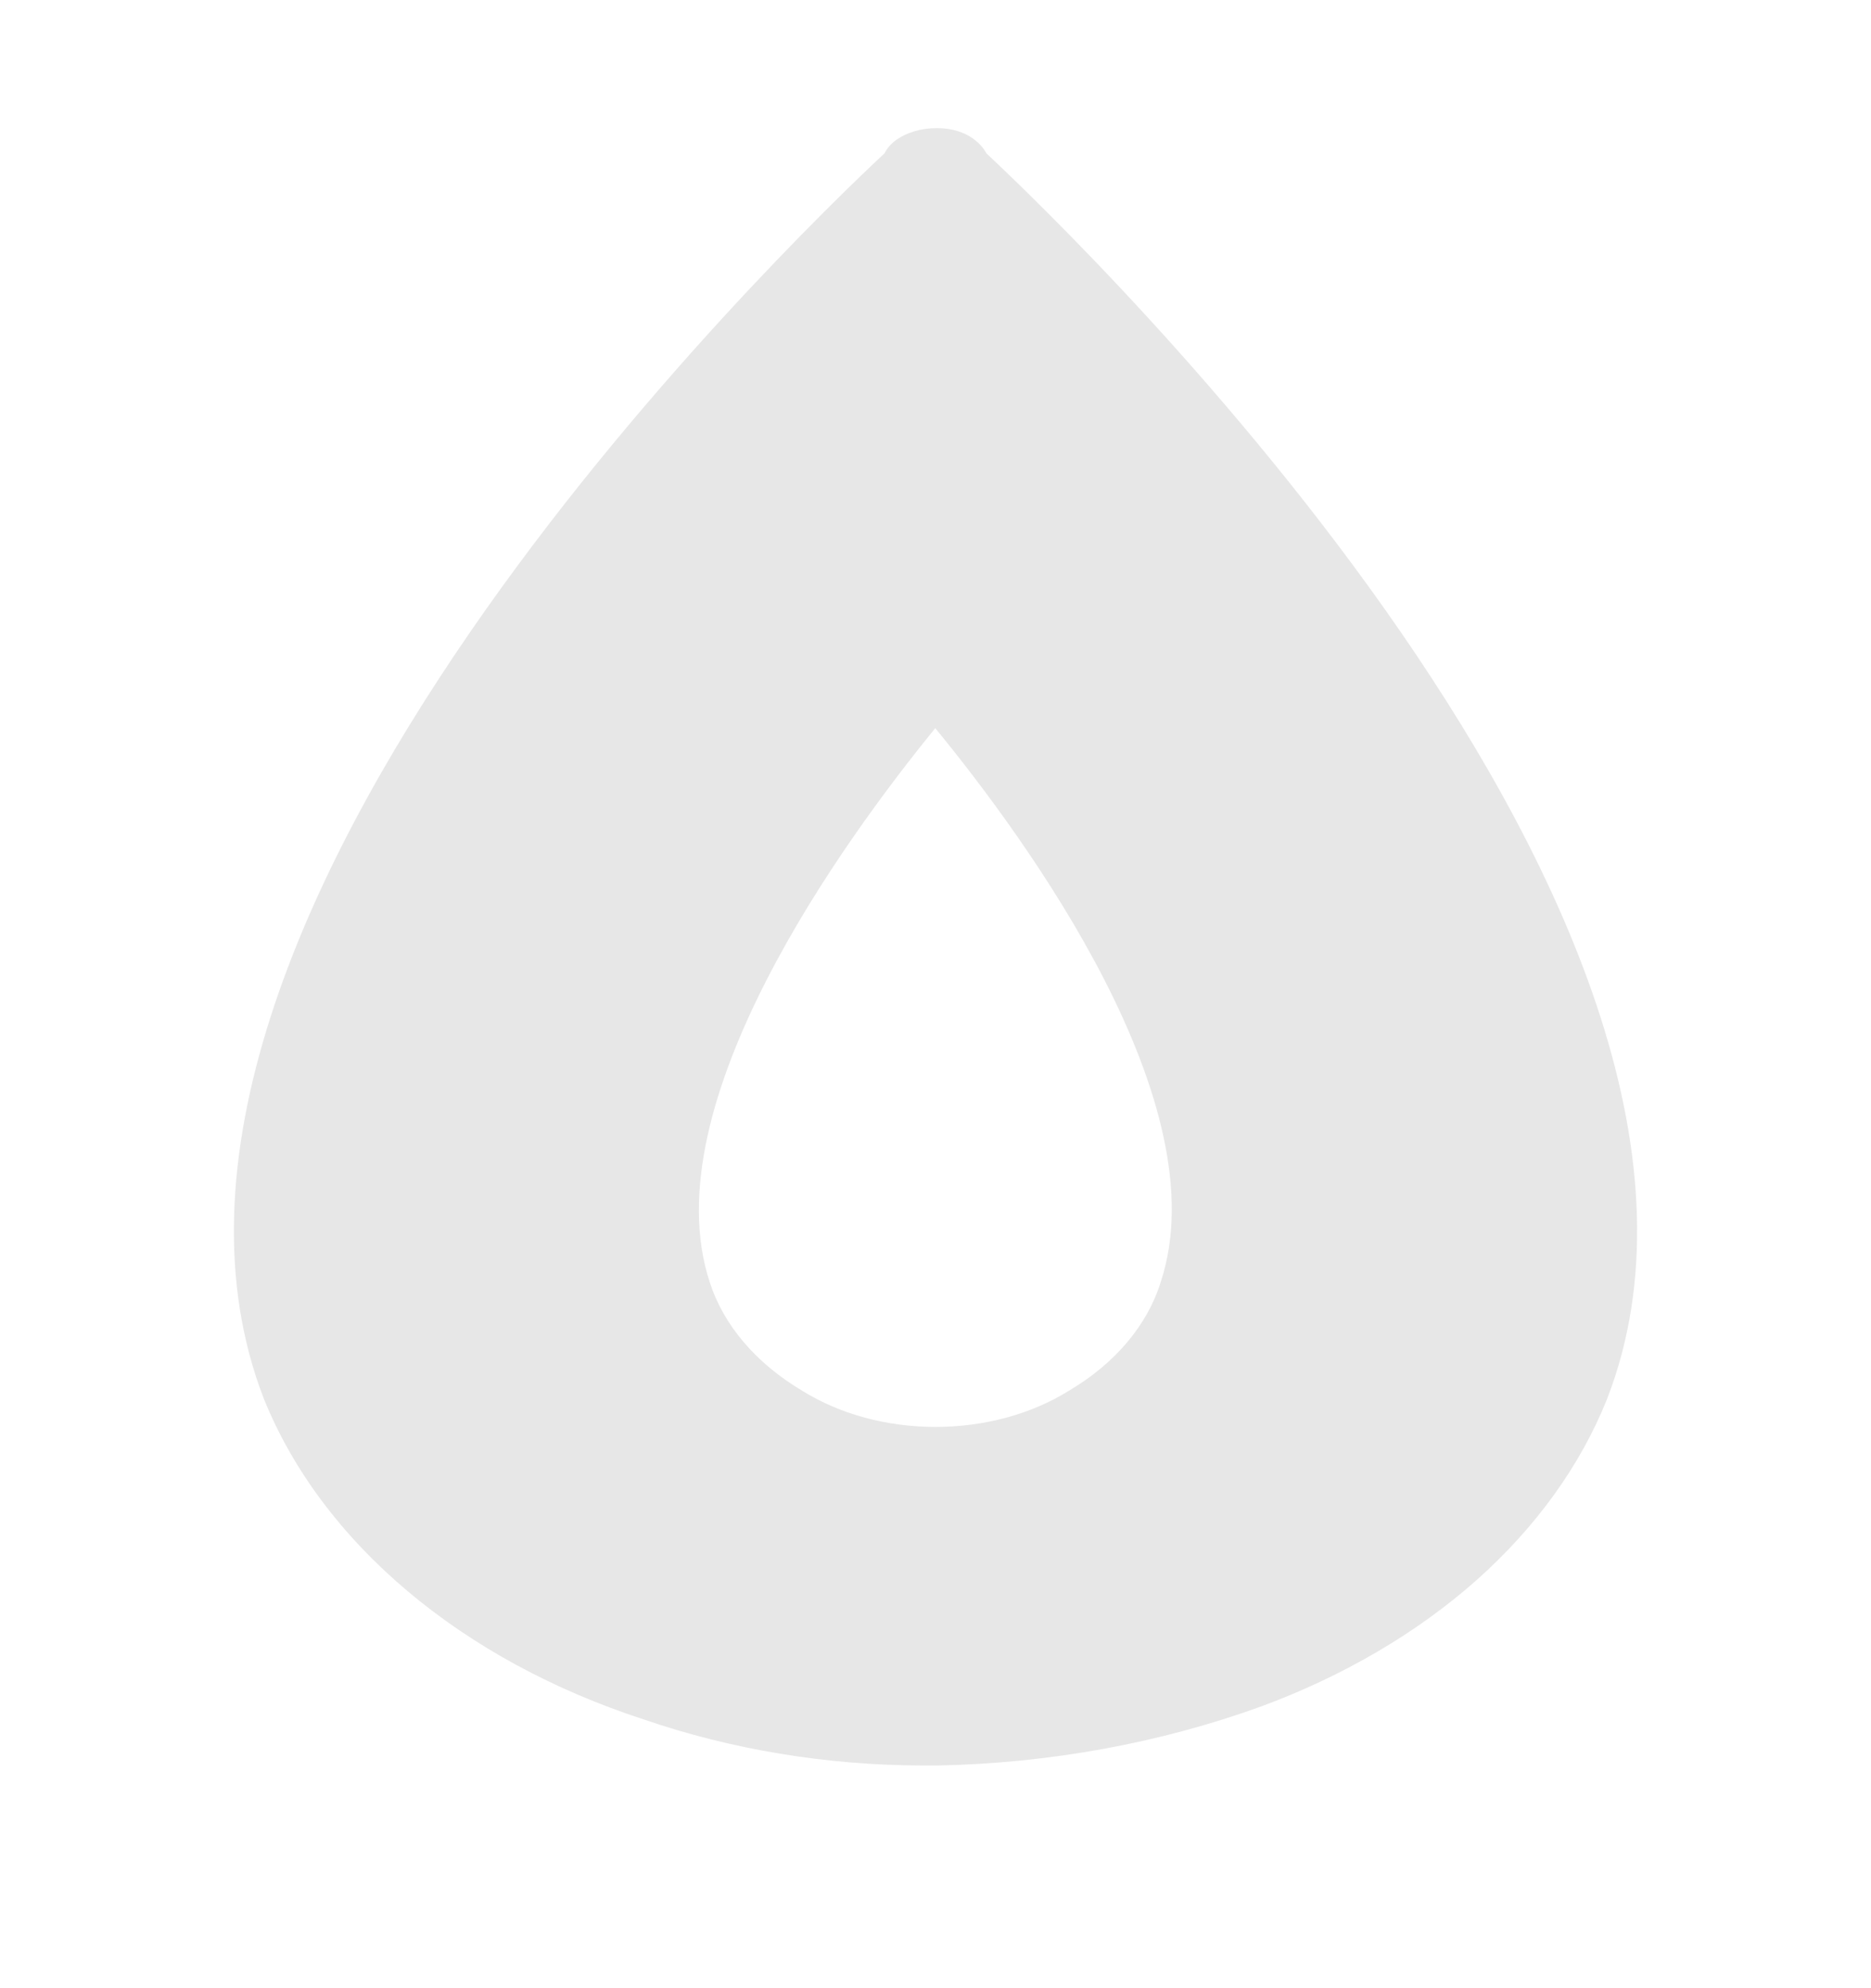 <svg width="16" height="17" viewBox="0 0 16 17" fill="none" xmlns="http://www.w3.org/2000/svg">
<path d="M8.435 1.31C8.413 1.27 8.382 1.233 8.342 1.201C8.257 1.132 8.138 1.094 8.013 1.096C7.881 1.094 7.753 1.132 7.658 1.201C7.617 1.232 7.585 1.269 7.565 1.31C6.748 2.072 0.693 7.925 2.257 11.962C2.503 12.57 2.922 13.13 3.483 13.603C4.045 14.077 4.735 14.452 5.508 14.703C6.256 14.96 7.068 15.094 7.889 15.096H8.018H8.018C8.977 15.077 9.92 14.904 10.785 14.591C11.491 14.33 12.118 13.962 12.628 13.51C13.136 13.057 13.516 12.53 13.743 11.962C15.307 7.925 9.253 2.076 8.434 1.31H8.435ZM9.926 10.962C9.812 11.331 9.535 11.659 9.14 11.892C8.819 12.092 8.416 12.201 8 12.201C7.584 12.201 7.182 12.092 6.861 11.892C6.466 11.658 6.187 11.331 6.069 10.962C5.57 9.442 7.216 7.186 7.998 6.226C8.785 7.186 10.431 9.438 9.926 10.962Z" fill="#E7E7E7"/>
</svg>
